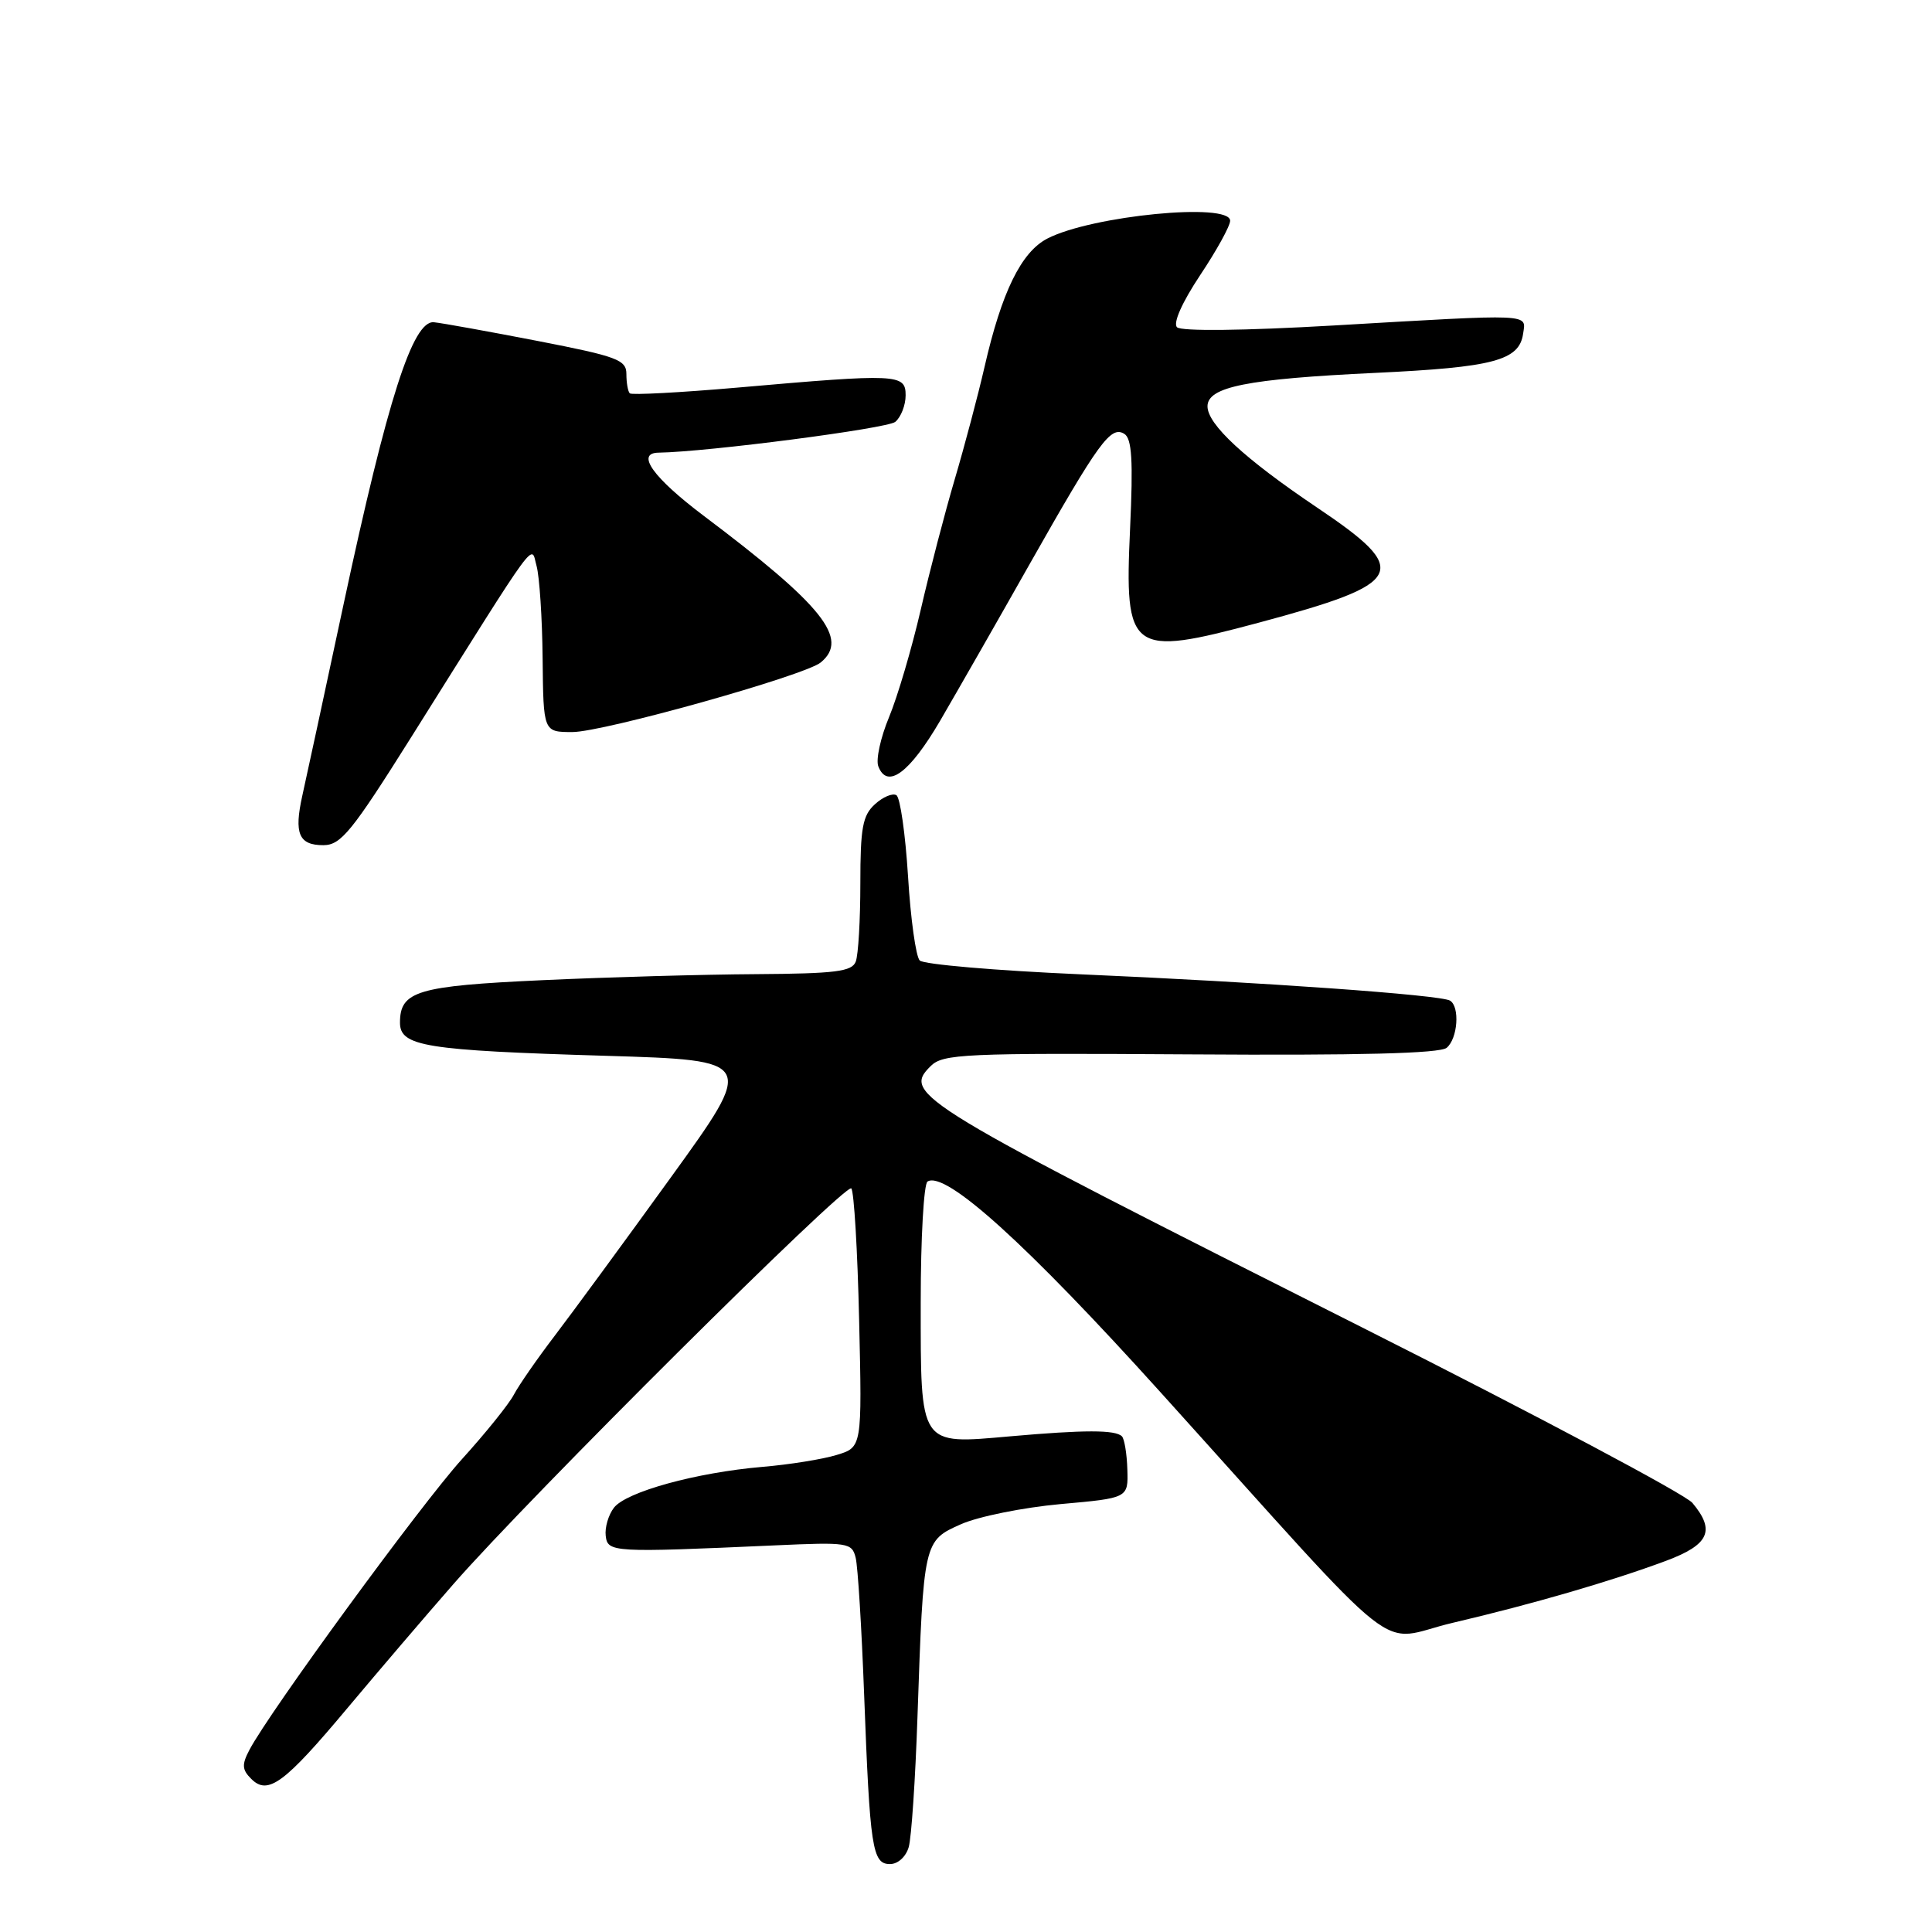 <?xml version="1.0" encoding="UTF-8" standalone="no"?>
<!DOCTYPE svg PUBLIC "-//W3C//DTD SVG 1.1//EN" "http://www.w3.org/Graphics/SVG/1.1/DTD/svg11.dtd" >
<svg xmlns="http://www.w3.org/2000/svg" xmlns:xlink="http://www.w3.org/1999/xlink" version="1.1" viewBox="0 0 256 256">
 <g >
 <path fill="currentColor"
d=" M 120.41 244.75 C 120.77 243.51 121.29 235.75 121.57 227.50 C 122.37 204.20 122.38 204.16 127.35 201.96 C 129.66 200.94 135.59 199.75 140.52 199.30 C 149.50 198.50 149.50 198.50 149.38 194.72 C 149.32 192.64 148.99 190.66 148.66 190.32 C 147.79 189.45 143.72 189.45 133.86 190.32 C 121.74 191.39 122.00 191.78 122.00 172.49 C 122.00 164.03 122.41 156.87 122.90 156.56 C 125.27 155.09 136.07 164.86 153.79 184.50 C 187.03 221.33 182.12 217.46 192.50 215.03 C 203.16 212.53 213.49 209.52 220.75 206.82 C 226.48 204.68 227.33 202.81 224.25 199.14 C 223.29 198.00 203.82 187.65 181.00 176.15 C 121.13 145.99 119.54 145.02 123.31 141.27 C 124.94 139.64 127.67 139.52 157.73 139.71 C 180.08 139.86 190.79 139.59 191.69 138.84 C 193.16 137.62 193.46 133.40 192.14 132.59 C 190.92 131.83 167.17 130.14 143.16 129.10 C 131.97 128.61 122.39 127.79 121.87 127.27 C 121.36 126.76 120.66 121.75 120.32 116.13 C 119.97 110.52 119.28 105.68 118.78 105.37 C 118.28 105.06 117.00 105.59 115.94 106.56 C 114.30 108.04 114.00 109.67 114.00 117.07 C 114.00 121.89 113.73 126.55 113.39 127.42 C 112.89 128.74 110.70 129.01 100.14 129.08 C 93.19 129.12 80.46 129.48 71.85 129.88 C 55.28 130.64 53.00 131.32 53.00 135.51 C 53.00 138.65 56.33 139.18 80.30 139.90 C 100.10 140.50 100.10 140.50 88.90 156.00 C 82.74 164.53 75.81 173.97 73.50 177.00 C 71.19 180.03 68.76 183.53 68.09 184.80 C 67.43 186.06 64.32 189.92 61.19 193.37 C 55.79 199.34 35.69 226.83 33.05 231.87 C 32.02 233.82 32.07 234.50 33.29 235.71 C 35.50 237.93 37.68 236.32 46.07 226.29 C 50.12 221.46 56.43 214.07 60.09 209.89 C 70.13 198.40 112.05 156.72 112.80 157.47 C 113.16 157.83 113.63 165.69 113.84 174.95 C 114.23 191.77 114.23 191.77 110.86 192.79 C 109.01 193.36 104.58 194.07 101.00 194.37 C 92.26 195.12 82.98 197.67 81.35 199.78 C 80.62 200.73 80.13 202.40 80.26 203.50 C 80.52 205.70 81.08 205.74 102.68 204.77 C 112.37 204.33 112.89 204.41 113.38 206.41 C 113.67 207.56 114.17 215.70 114.50 224.50 C 115.27 244.91 115.58 247.00 117.93 247.00 C 118.98 247.00 120.04 246.03 120.41 244.75 Z  M 54.45 97.74 C 71.76 70.18 70.30 72.17 71.10 75.00 C 71.48 76.38 71.85 81.89 71.90 87.25 C 72.00 97.00 72.00 97.00 75.85 97.00 C 79.94 97.00 106.63 89.52 108.75 87.78 C 112.57 84.65 109.06 80.25 93.25 68.35 C 86.55 63.30 84.20 60.03 87.25 59.98 C 93.77 59.88 117.56 56.78 118.63 55.90 C 119.38 55.27 120.00 53.69 120.00 52.38 C 120.00 49.54 118.99 49.49 97.70 51.36 C 90.11 52.02 83.70 52.36 83.45 52.12 C 83.20 51.87 83.00 50.72 83.00 49.56 C 83.00 47.68 81.80 47.23 71.25 45.18 C 64.79 43.93 58.60 42.81 57.50 42.70 C 54.70 42.42 51.35 52.87 45.54 80.00 C 43.01 91.83 40.55 103.26 40.06 105.42 C 38.94 110.46 39.59 112.00 42.86 111.99 C 45.17 111.98 46.62 110.20 54.45 97.74 Z  M 124.58 95.49 C 126.82 91.64 132.18 82.28 136.47 74.68 C 145.61 58.54 147.18 56.37 148.98 57.49 C 149.98 58.11 150.16 61.01 149.74 70.08 C 148.98 86.51 149.75 87.07 166.71 82.53 C 186.32 77.27 187.11 75.72 174.50 67.24 C 164.92 60.79 160.00 56.24 160.00 53.84 C 160.00 51.26 165.25 50.21 182.22 49.41 C 197.90 48.67 201.31 47.77 201.82 44.22 C 202.21 41.53 203.36 41.58 176.69 43.13 C 164.76 43.82 156.51 43.91 155.96 43.36 C 155.41 42.81 156.63 40.07 159.02 36.47 C 161.21 33.19 163.00 29.94 163.00 29.25 C 163.00 26.78 144.66 28.57 138.78 31.61 C 135.32 33.40 132.73 38.68 130.46 48.60 C 129.59 52.39 127.81 59.10 126.51 63.50 C 125.21 67.90 123.18 75.68 122.00 80.80 C 120.82 85.91 118.93 92.31 117.81 95.01 C 116.68 97.72 116.04 100.66 116.38 101.54 C 117.56 104.62 120.52 102.43 124.58 95.49 Z "/>
</g>
</svg>